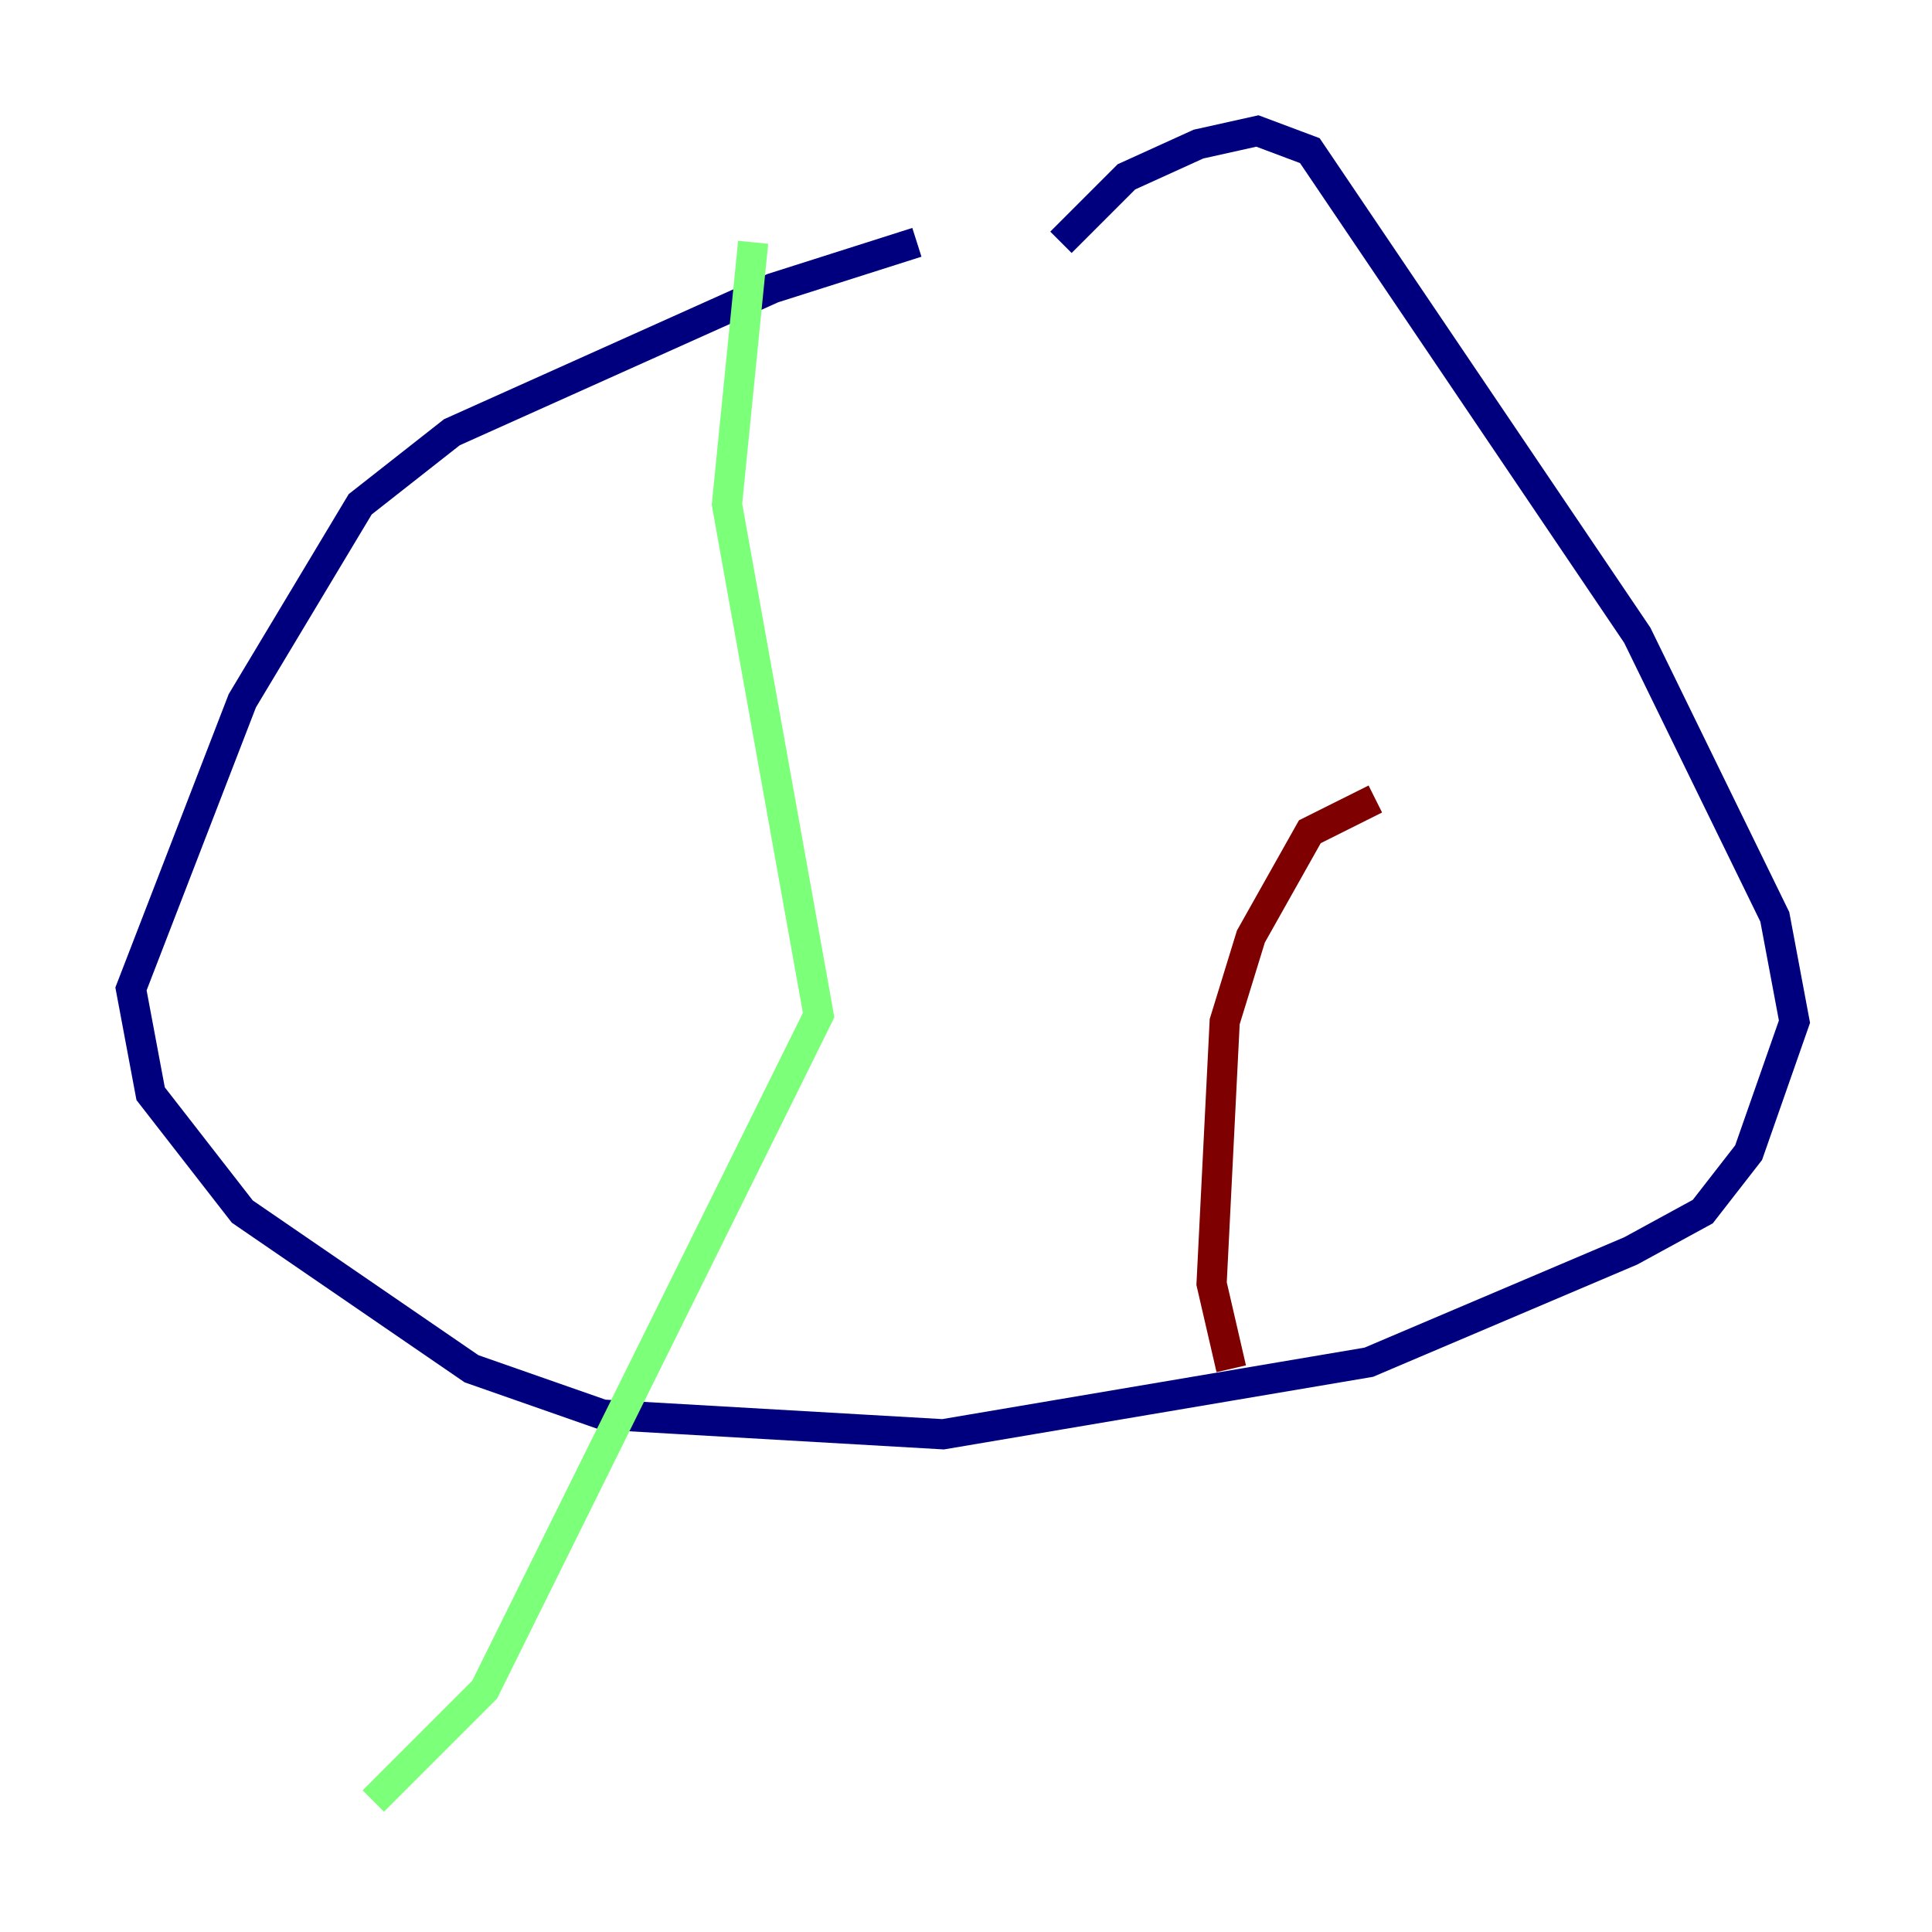 <?xml version="1.0" encoding="utf-8" ?>
<svg baseProfile="tiny" height="128" version="1.2" viewBox="0,0,128,128" width="128" xmlns="http://www.w3.org/2000/svg" xmlns:ev="http://www.w3.org/2001/xml-events" xmlns:xlink="http://www.w3.org/1999/xlink"><defs /><polyline fill="none" points="60.746,16.054 51.2,19.091 29.939,28.637 23.864,33.41 16.054,46.427 8.678,65.519 9.98,72.461 16.054,80.271 31.241,90.685 39.919,93.722 62.481,95.024 90.685,90.251 108.041,82.875 112.814,80.271 115.851,76.366 118.888,67.688 117.586,60.746 108.475,42.088 86.78,9.98 83.308,8.678 79.403,9.546 74.63,11.715 70.291,16.054" stroke="#00007f" stroke-width="2" /><polyline fill="none" points="49.898,16.054 48.163,33.41 54.237,67.254 32.108,111.946 24.732,119.322" stroke="#7cff79" stroke-width="2" /><polyline fill="none" points="81.573,90.685 80.271,85.044 81.139,67.688 82.875,62.047 86.78,55.105 91.119,52.936" stroke="#7f0000" stroke-width="2" /></svg>